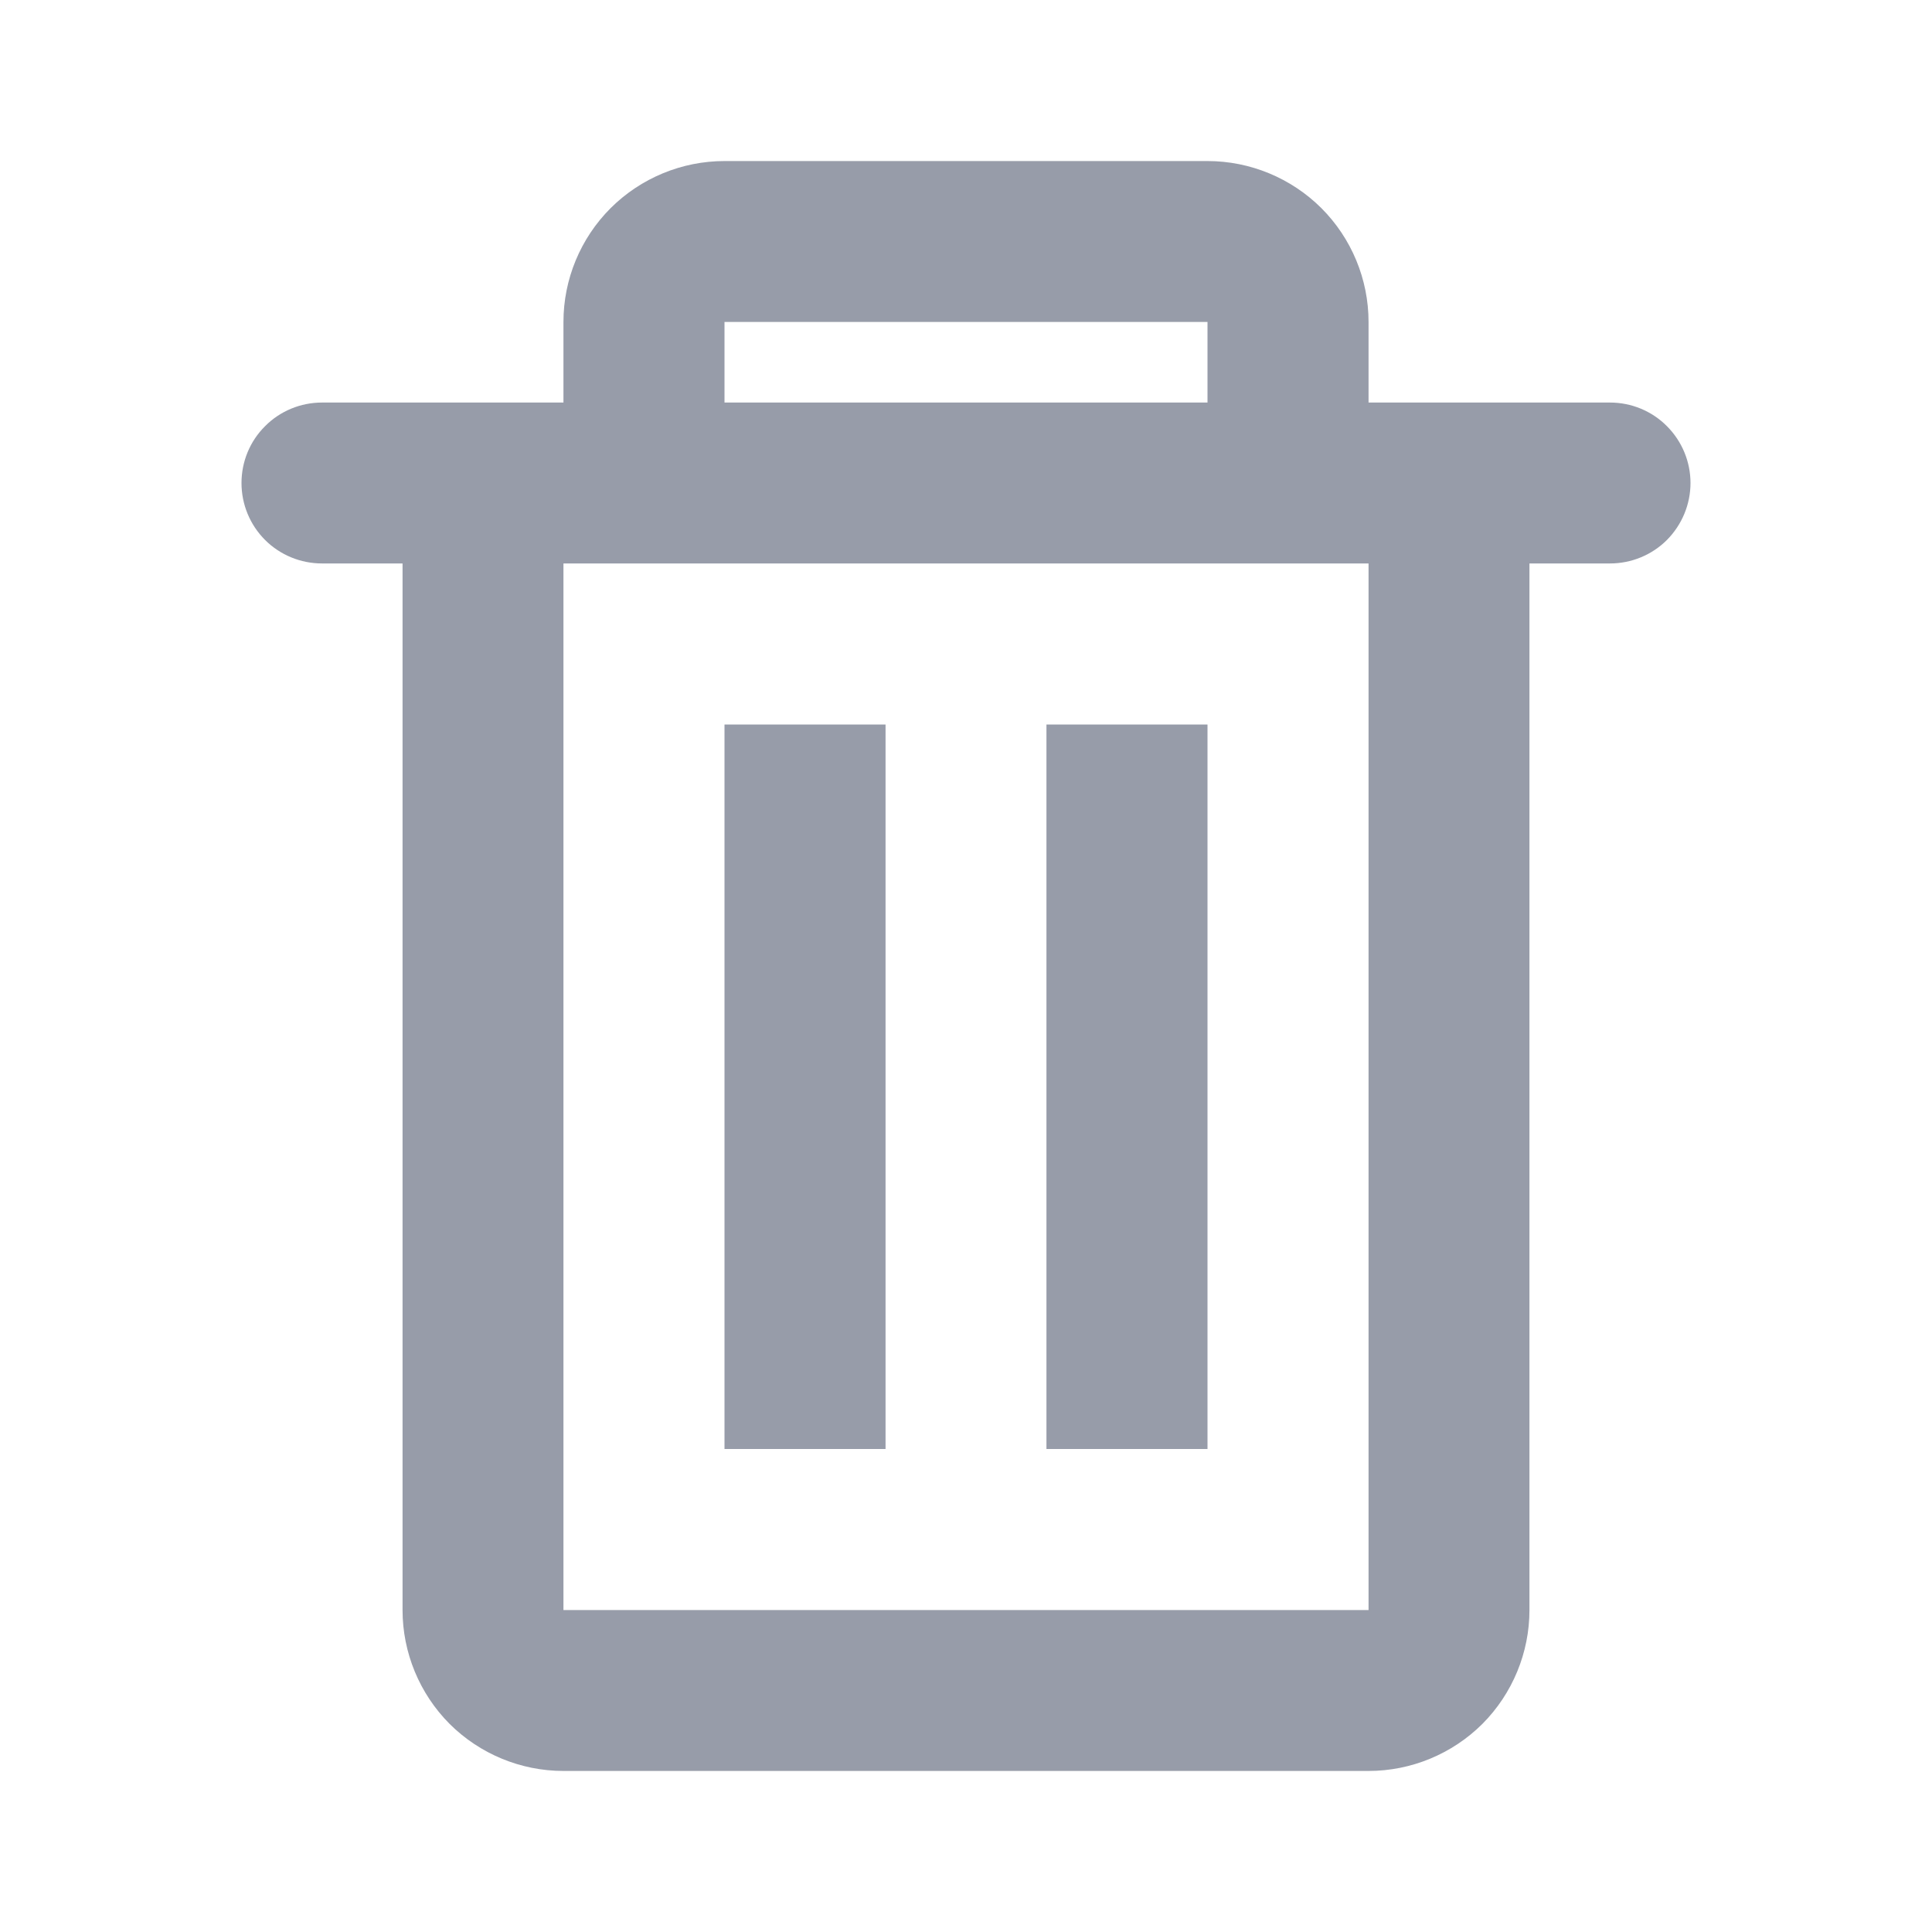 <svg width="14" height="14" viewBox="0 0 14 14" fill="none" xmlns="http://www.w3.org/2000/svg">
<path d="M2.333 2.917H4.083V2.333C4.083 2.024 4.206 1.727 4.425 1.508C4.644 1.29 4.941 1.167 5.25 1.167H8.75C9.059 1.167 9.356 1.29 9.575 1.508C9.794 1.727 9.917 2.024 9.917 2.333V2.917H11.667C11.821 2.917 11.97 2.978 12.079 3.088C12.188 3.197 12.25 3.345 12.25 3.5C12.25 3.655 12.188 3.803 12.079 3.913C11.97 4.022 11.821 4.083 11.667 4.083H11.083V11.667C11.083 11.976 10.96 12.273 10.742 12.492C10.523 12.71 10.226 12.833 9.917 12.833H4.083C3.774 12.833 3.477 12.71 3.258 12.492C3.04 12.273 2.917 11.976 2.917 11.667V4.083H2.333C2.179 4.083 2.03 4.022 1.921 3.913C1.811 3.803 1.75 3.655 1.75 3.5C1.75 3.345 1.811 3.197 1.921 3.088C2.03 2.978 2.179 2.917 2.333 2.917ZM4.083 4.083V11.667H9.917V4.083H4.083ZM5.25 2.917H8.75V2.333H5.25V2.917ZM5.25 5.25H6.417V10.5H5.25V5.25ZM7.583 5.25H8.75V10.5H7.583V5.25Z" fill="#979CA9"/>
</svg>
